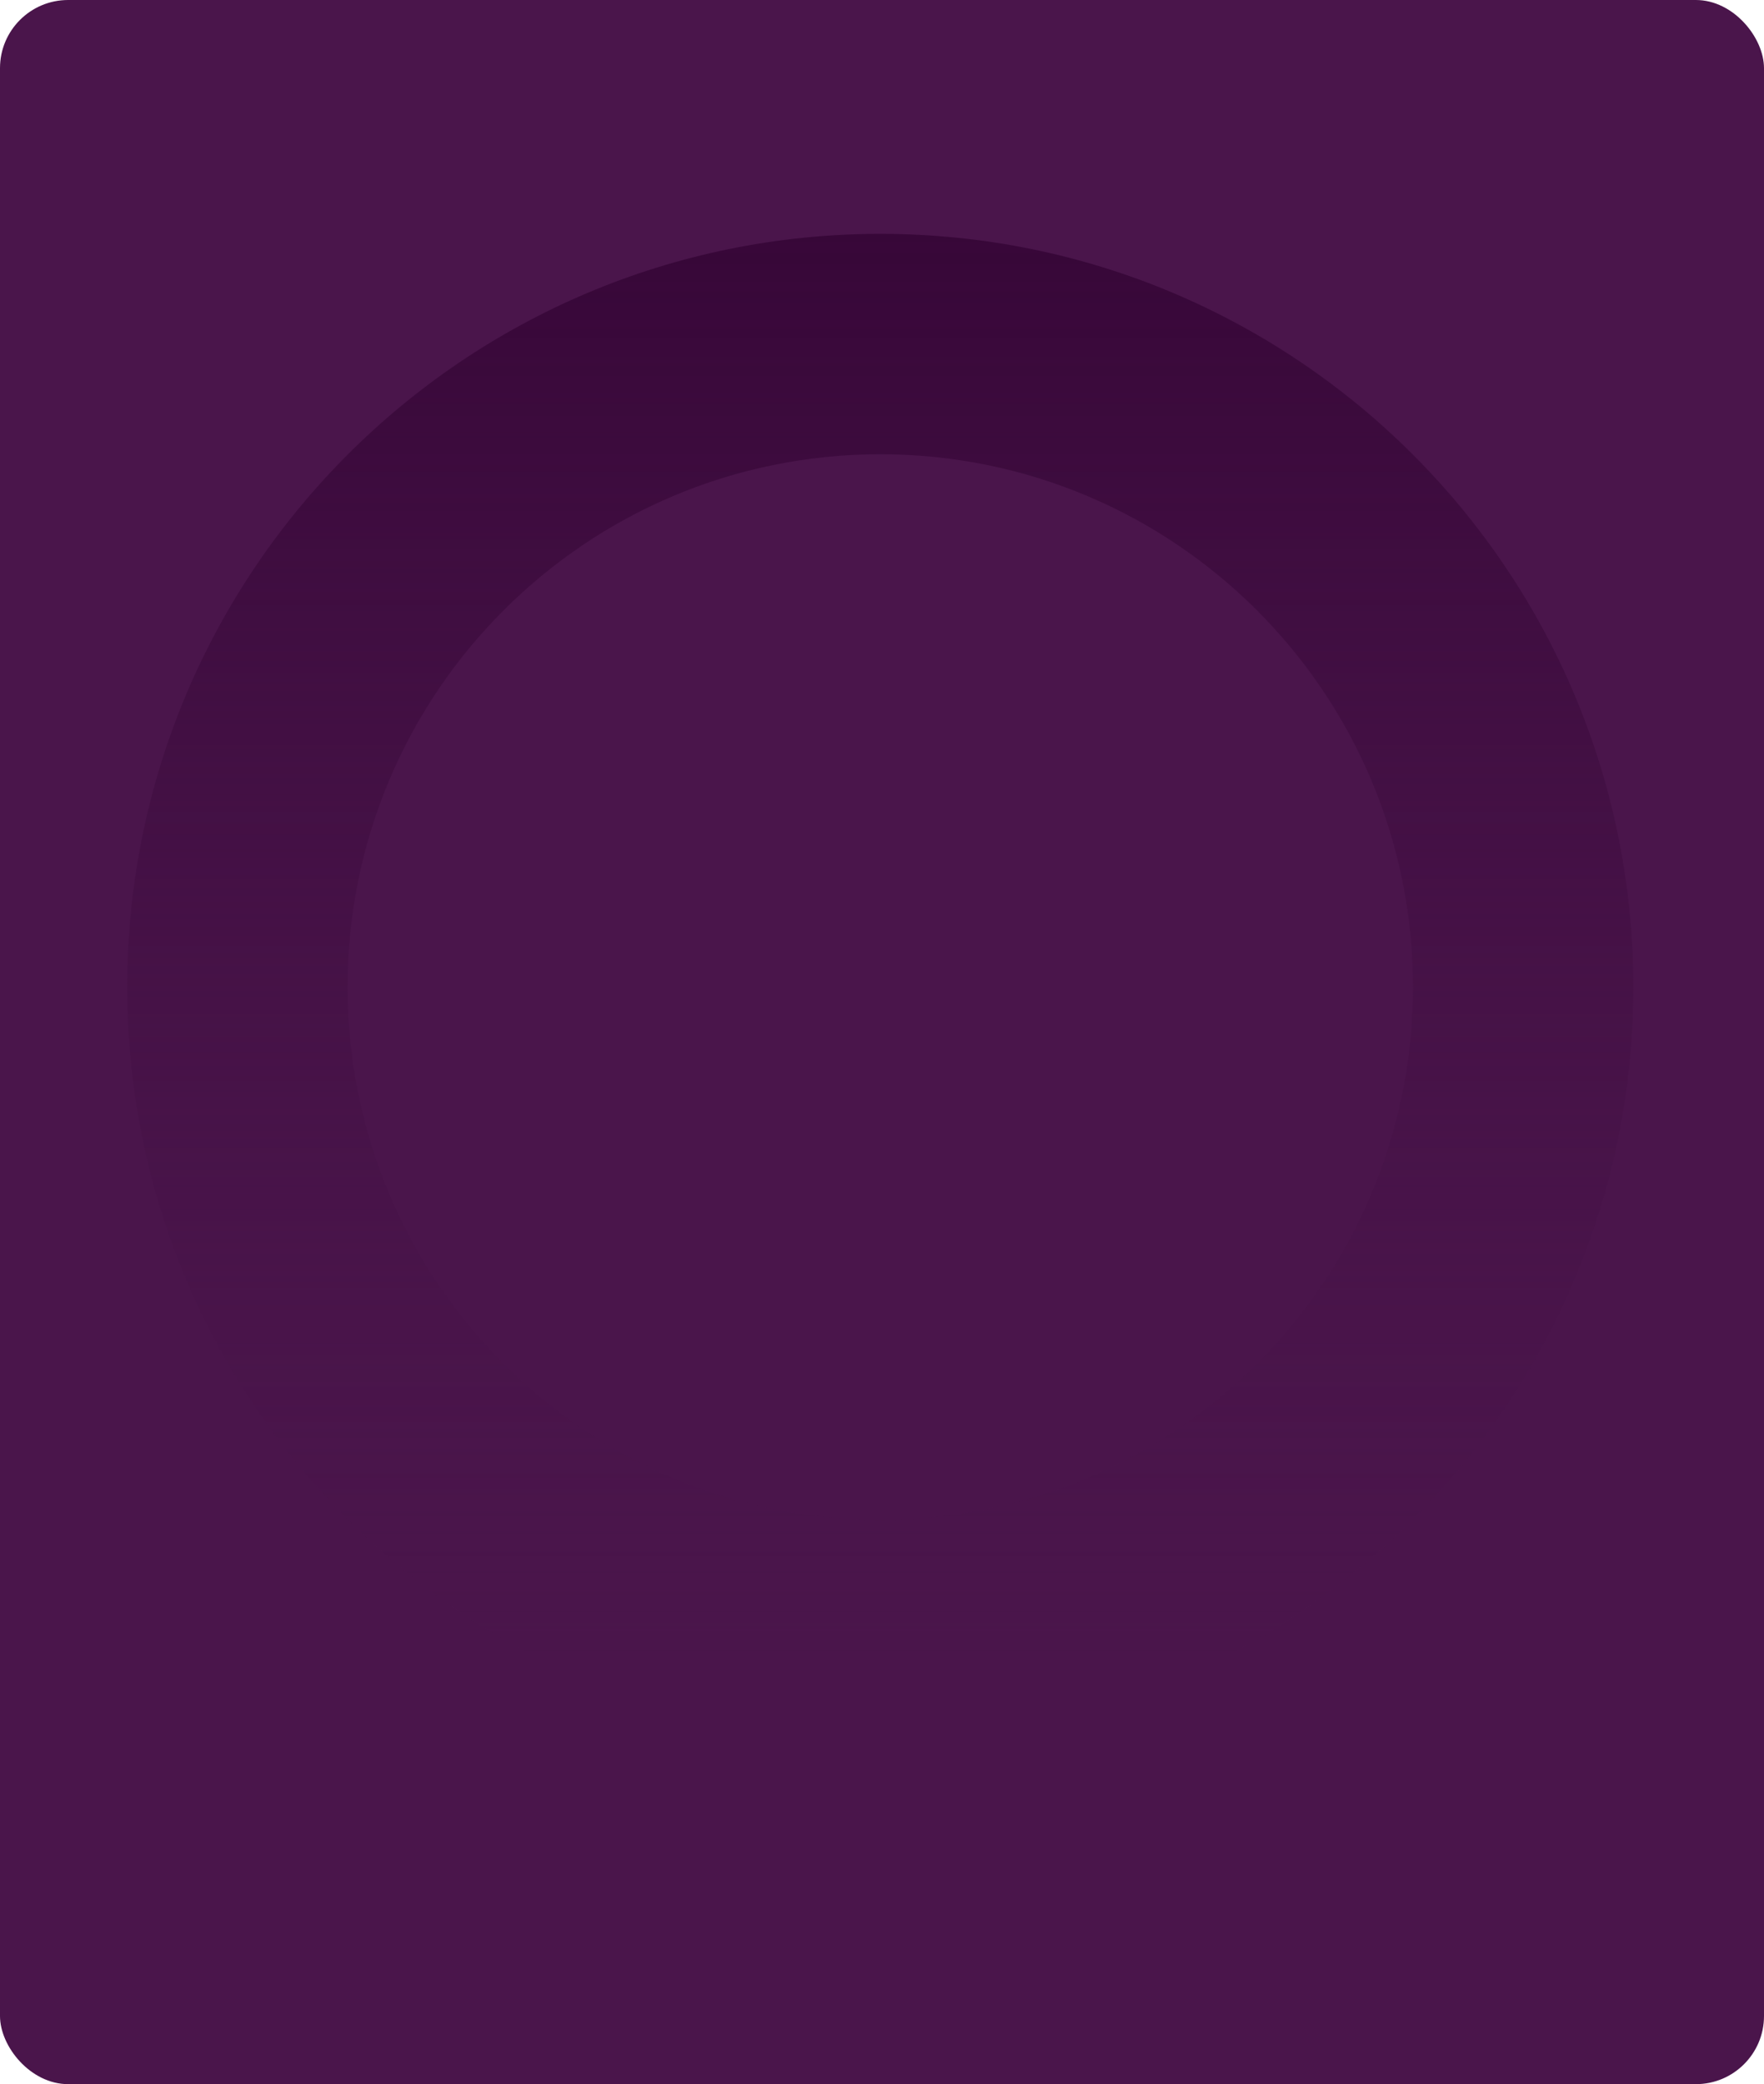 <svg width="513" height="606" viewBox="0 0 513 606" fill="none" xmlns="http://www.w3.org/2000/svg">
<rect width="513" height="606" rx="19.814" fill="#4A154B"/>
<path d="M475 287C475 407.95 376.95 506 256 506C135.05 506 37 407.95 37 287C37 166.05 135.05 68 256 68C376.95 68 475 166.05 475 287ZM101.086 287C101.086 372.557 170.443 441.914 256 441.914C341.557 441.914 410.914 372.557 410.914 287C410.914 201.443 341.557 132.086 256 132.086C170.443 132.086 101.086 201.443 101.086 287Z" fill="url(#paint0_linear_2844_3024)"/>
<defs>
<linearGradient id="paint0_linear_2844_3024" x1="256" y1="68" x2="256" y2="482.5" gradientUnits="userSpaceOnUse">
<stop stop-color="#370738"/>
<stop offset="1" stop-color="#4A154B" stop-opacity="0"/>
</linearGradient>
</defs>
</svg>

